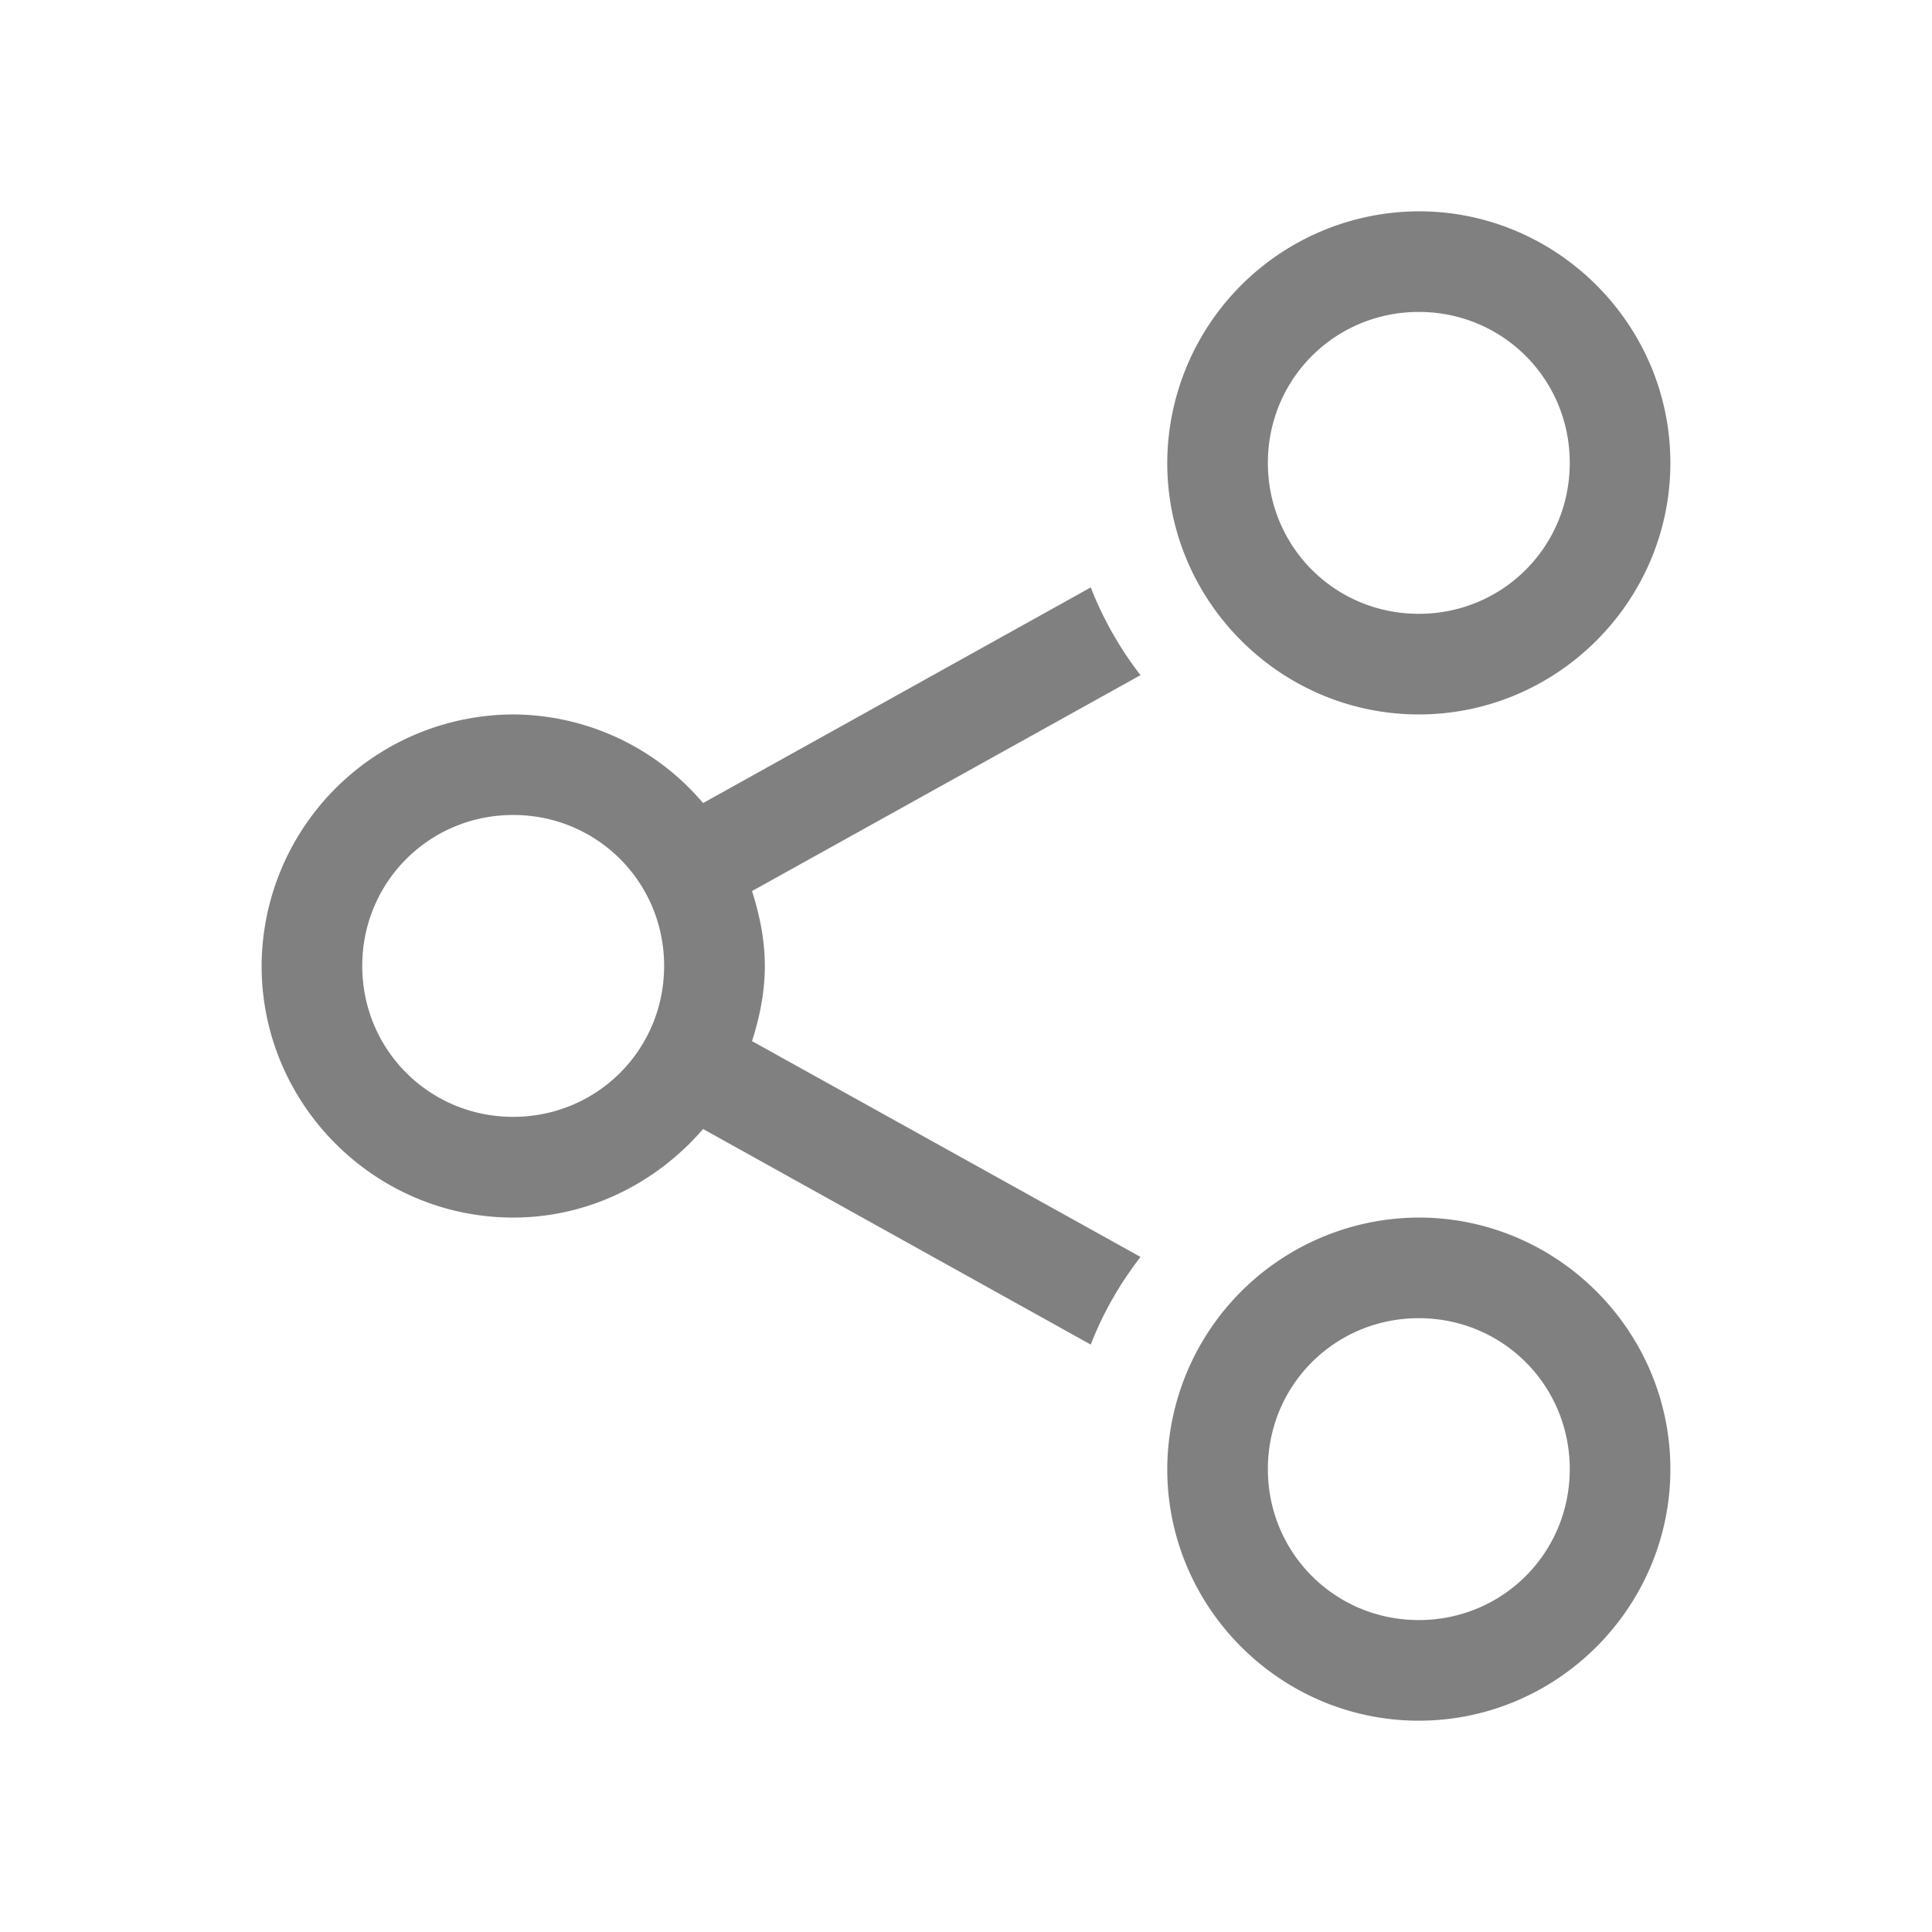 <?xml version="1.0" encoding="UTF-8" standalone="no"?>
<svg
   height="24"
   width="24"
   version="1.1"
   id="svg4"
   sodipodi:docname="share.svg"
   inkscape:version="1.1 (ce6663b3b7, 2021-05-25)"
   xmlns:inkscape="http://www.inkscape.org/namespaces/inkscape"
   xmlns:sodipodi="http://sodipodi.sourceforge.net/DTD/sodipodi-0.dtd"
   xmlns="http://www.w3.org/2000/svg"
   xmlns:svg="http://www.w3.org/2000/svg">
  <defs
     id="defs8" />
  <sodipodi:namedview
     id="namedview6"
     pagecolor="#ffffff"
     bordercolor="#666666"
     borderopacity="1.0"
     inkscape:pageshadow="2"
     inkscape:pageopacity="0.0"
     inkscape:pagecheckerboard="0"
     showgrid="false"
     inkscape:snap-page="true"
     inkscape:zoom="14"
     inkscape:cx="6.6071429"
     inkscape:cy="1.9642857"
     inkscape:window-width="1920"
     inkscape:window-height="1016"
     inkscape:window-x="0"
     inkscape:window-y="27"
     inkscape:window-maximized="1"
     inkscape:current-layer="svg4" />
  <path
     d="m 20.75,5.75 c 0,-1.719 -1.406,-3.125 -3.125,-3.125 a 3.135,3.135 0 0 0 -3.125,3.125 c 0,1.719 1.406,3.125 3.125,3.125 1.719,0 3.125,-1.406 3.125,-3.125 z m 0,12.5 c 0,-1.719 -1.406,-3.125 -3.125,-3.125 a 3.135,3.135 0 0 0 -3.125,3.125 c 0,1.719 1.406,3.125 3.125,3.125 1.719,0 3.125,-1.406 3.125,-3.125 z m -1.25,-12.5 c 0,1.042 -0.833,1.875 -1.875,1.875 -1.042,0 -1.875,-0.833 -1.875,-1.875 0,-1.042 0.833,-1.875 1.875,-1.875 1.042,0 1.875,0.833 1.875,1.875 z m 0,12.5 c 0,1.042 -0.833,1.875 -1.875,1.875 -1.042,0 -1.875,-0.833 -1.875,-1.875 0,-1.042 0.833,-1.875 1.875,-1.875 1.042,0 1.875,0.833 1.875,1.875 z m -5.332,-9.863 a 4.369,4.369 0 0 1 -0.618,-1.09 l -4.816,2.679 a 3.109,3.109 0 0 0 -2.359,-1.101 3.135,3.135 0 0 0 -3.125,3.125 c 0,1.719 1.406,3.125 3.125,3.125 0.944,0 1.784,-0.434 2.359,-1.1 l 4.816,2.678 c 0.152,-0.395 0.362,-0.757 0.618,-1.089 l -4.826,-2.681 c 0.094,-0.295 0.159,-0.606 0.159,-0.932 0,-0.326 -0.065,-0.636 -0.159,-0.932 z m -5.918,3.612 c 0,1.042 -0.833,1.875 -1.875,1.875 -1.042,0 -1.875,-0.833 -1.875,-1.875 0,-1.042 0.833,-1.875 1.875,-1.875 1.042,0 1.875,0.833 1.875,1.875 z"
     style="line-height:normal;font-variant-ligatures:normal;font-variant-position:normal;font-variant-caps:normal;font-variant-numeric:normal;font-variant-alternates:normal;font-feature-settings:normal;text-indent:0;text-align:start;text-decoration-line:none;text-decoration-style:solid;text-decoration-color:#000000;text-transform:none;text-orientation:mixed;shape-padding:0;isolation:auto;mix-blend-mode:normal;stroke-width:1"
     color="#000000"
     font-weight="400"
     font-family="sans-serif"
     white-space="normal"
     overflow="visible"
     fill="#808080"
     id="path2" />
</svg>
